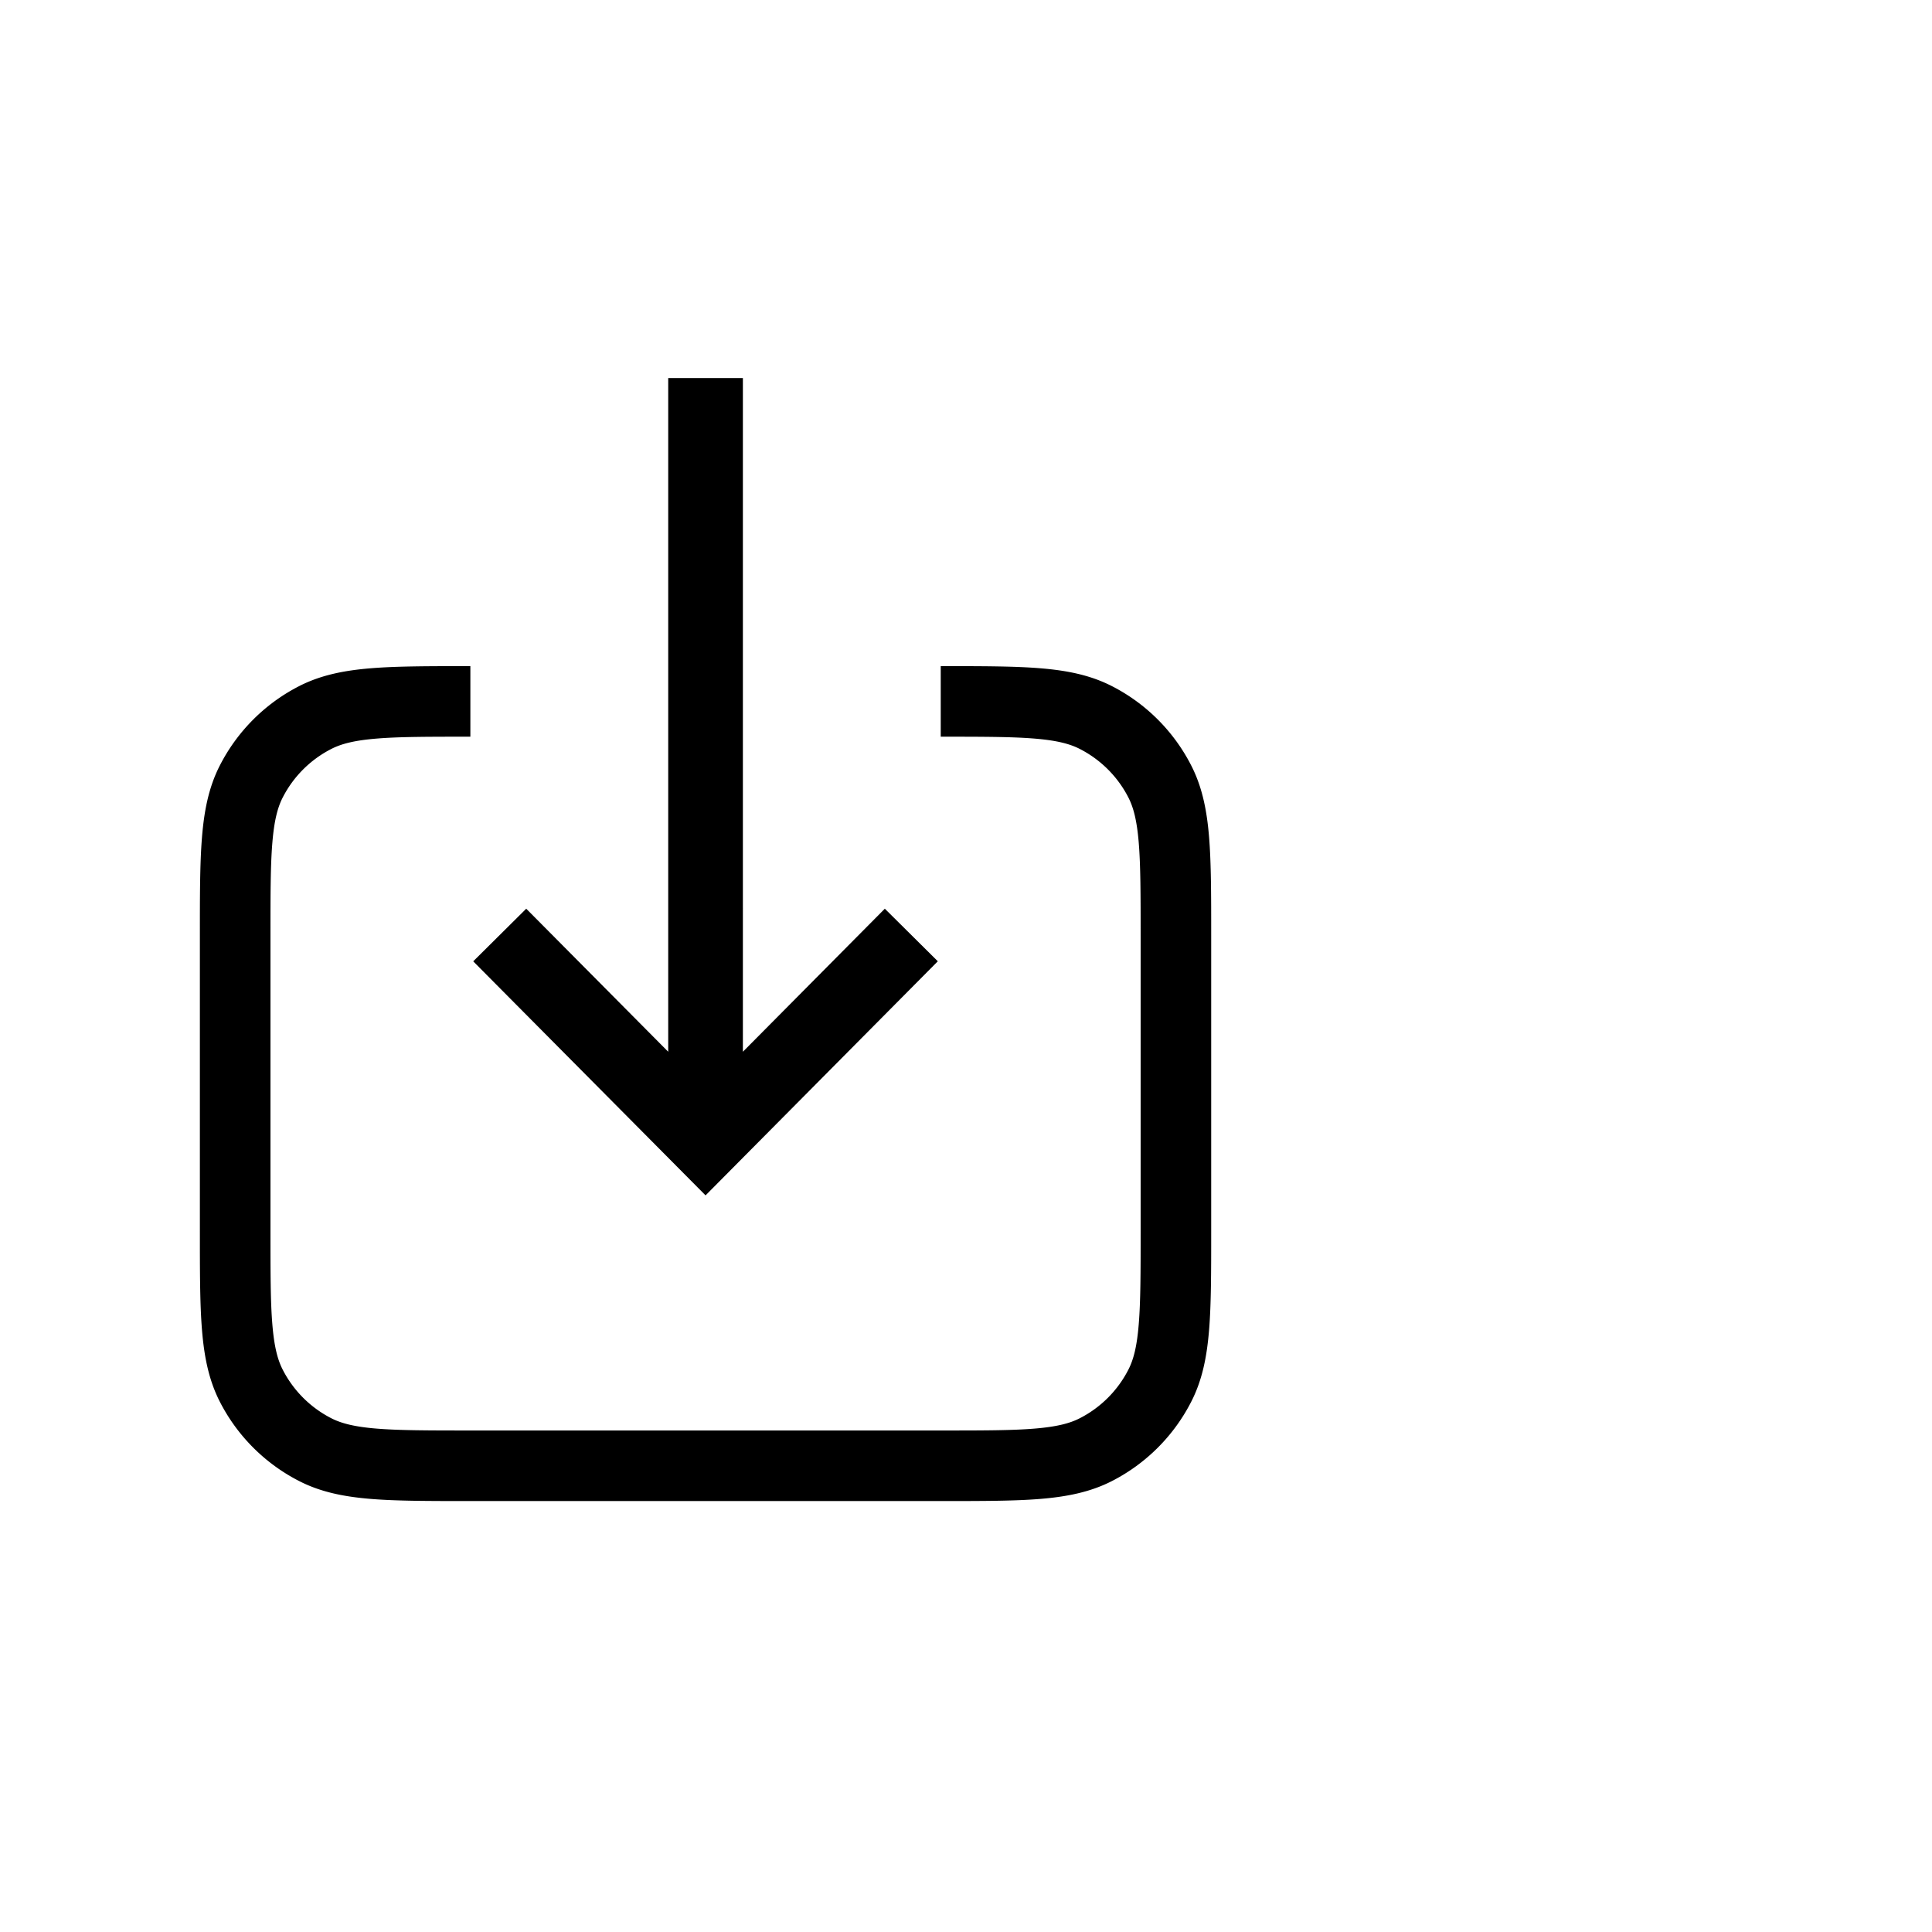 <svg t="1642829350870" class="icon" viewBox="0 0 1402 1024" version="1.1" xmlns="http://www.w3.org/2000/svg" p-id="4709"
     width="200" height="200">
    <path d="M680.555 508.587l-38.464-38.165-102.997 103.808V85.333h-54.187v488.896L381.867 470.421l-38.464 38.187L512 678.443 680.533 508.587z"></path><path d="M340.224 294.4H341.333v51.2c-30.293 0-51.477 0-67.989 1.365-16.192 1.323-25.6 3.797-32.811 7.467a81.067 81.067 0 0 0-35.435 35.413c-3.669 7.211-6.144 16.64-7.467 32.853C196.267 439.189 196.267 460.373 196.267 490.667v213.333c0 30.293 0 51.477 1.365 67.968 1.323 16.213 3.797 25.643 7.467 32.853a81.067 81.067 0 0 0 35.413 35.413c7.211 3.669 16.64 6.144 32.853 7.467 16.491 1.344 37.675 1.365 67.968 1.365h341.333c30.293 0 51.477 0 67.968-1.365 16.213-1.323 25.643-3.797 32.832-7.467a81.067 81.067 0 0 0 35.413-35.413c3.691-7.211 6.165-16.64 7.467-32.853 1.365-16.491 1.387-37.675 1.387-67.968V490.667c0-30.293-0.021-51.477-1.365-67.968-1.323-16.213-3.797-25.643-7.467-32.853a81.067 81.067 0 0 0-35.435-35.413c-7.189-3.669-16.64-6.144-32.832-7.467-16.491-1.344-37.675-1.365-67.968-1.365v-51.2h1.088c28.949 0 52.224 0 71.04 1.536 19.371 1.579 36.288 4.907 51.925 12.885a132.267 132.267 0 0 1 57.792 57.813c7.957 15.595 11.307 32.512 12.885 51.883 1.536 18.837 1.536 42.112 1.536 71.04v215.531c0 28.949 0 52.224-1.536 71.04-1.6 19.392-4.907 36.309-12.885 51.925a132.267 132.267 0 0 1-57.813 57.813c-15.616 7.936-32.533 11.285-51.883 12.864-18.837 1.536-42.112 1.536-71.04 1.536H340.203c-28.928 0-52.203 0-71.04-1.536-19.371-1.579-36.267-4.907-51.904-12.885a132.267 132.267 0 0 1-57.813-57.813c-7.936-15.595-11.285-32.512-12.864-51.883-1.536-18.837-1.536-42.112-1.536-71.04V489.557c0-28.928 0-52.203 1.536-71.04 1.579-19.371 4.907-36.267 12.885-51.904a132.267 132.267 0 0 1 57.813-57.813c15.595-7.936 32.512-11.285 51.883-12.864 18.837-1.536 42.112-1.536 71.04-1.536z"></path>
</svg>